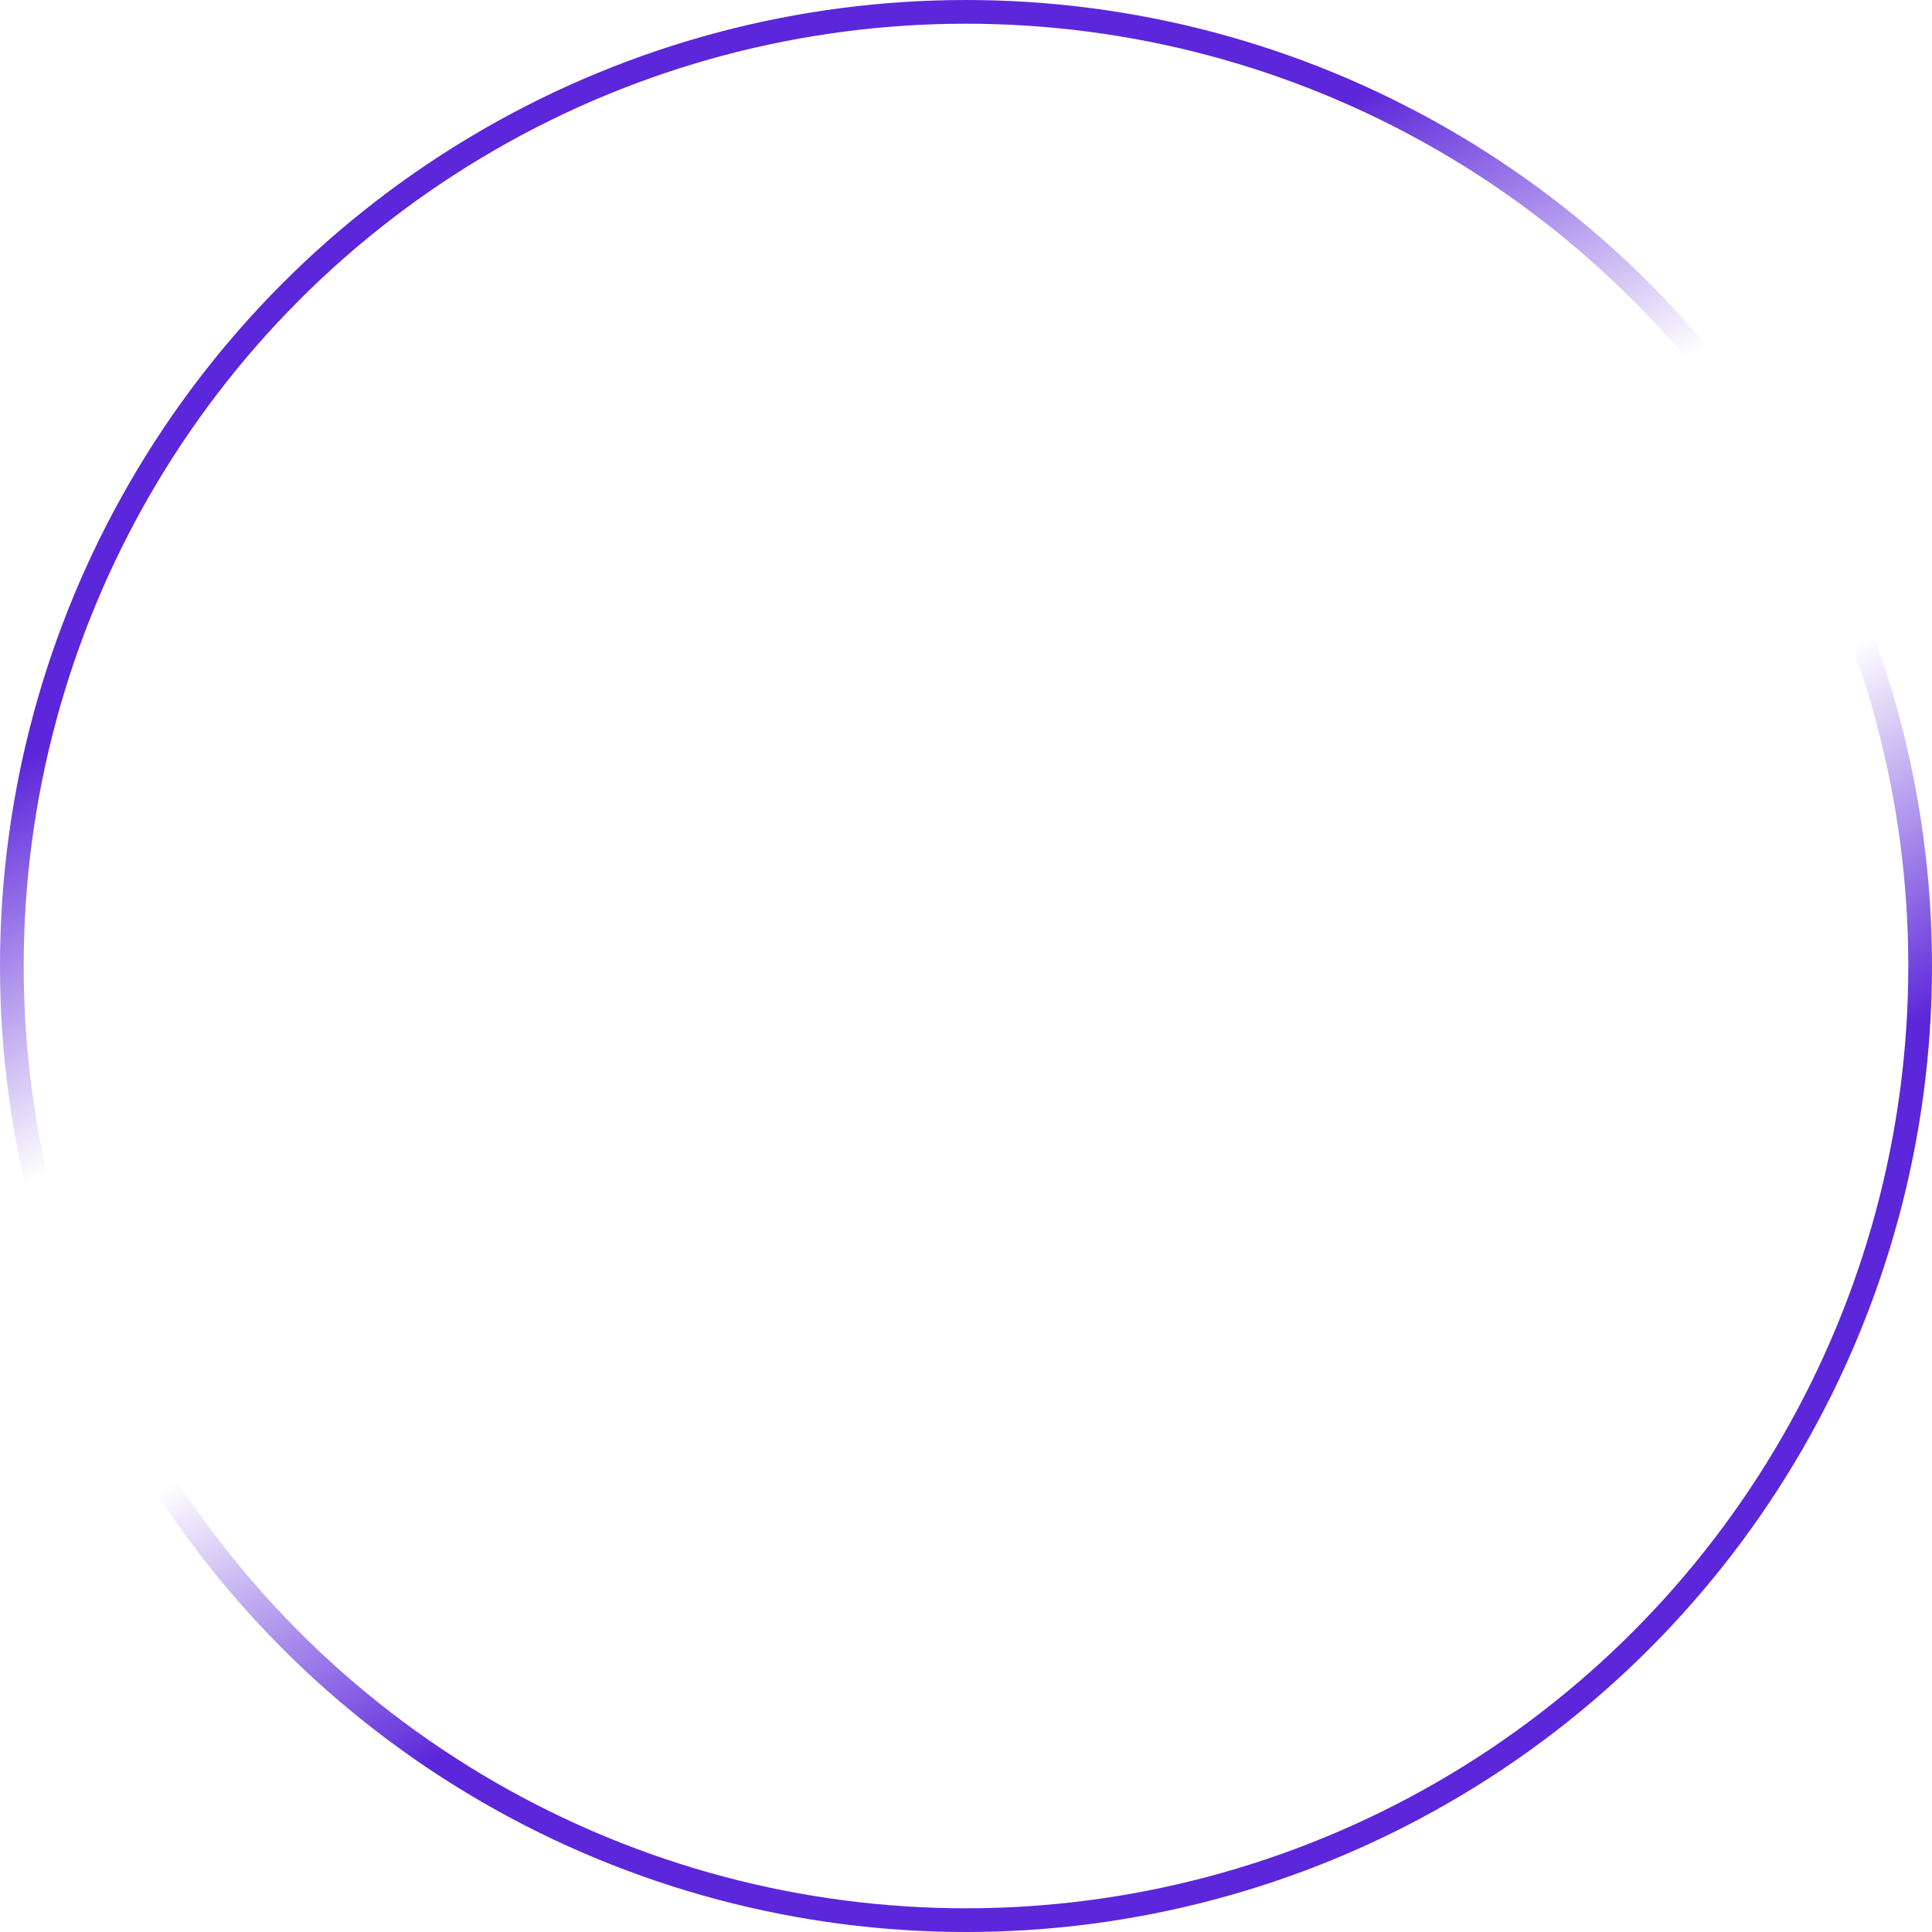 <svg width="163" height="163" viewBox="0 0 163 163" fill="none" xmlns="http://www.w3.org/2000/svg">
<circle cx="81.5" cy="81.5" r="80.5" stroke="url(#paint0_linear_74_346)" stroke-width="2"/>
<defs>
<linearGradient id="paint0_linear_74_346" x1="43.063" y1="-21.71" x2="140.036" y2="172.906" gradientUnits="userSpaceOnUse">
<stop stop-color="#5C26DA"/>
<stop offset="0.269" stop-color="#5C26DA"/>
<stop offset="0.417" stop-color="#5C26DA" stop-opacity="0"/>
<stop offset="0.546" stop-color="#5C26DA" stop-opacity="0"/>
<stop offset="0.688" stop-color="#5C26DA"/>
<stop offset="1" stop-color="#5C26DA"/>
</linearGradient>
</defs>
</svg>
